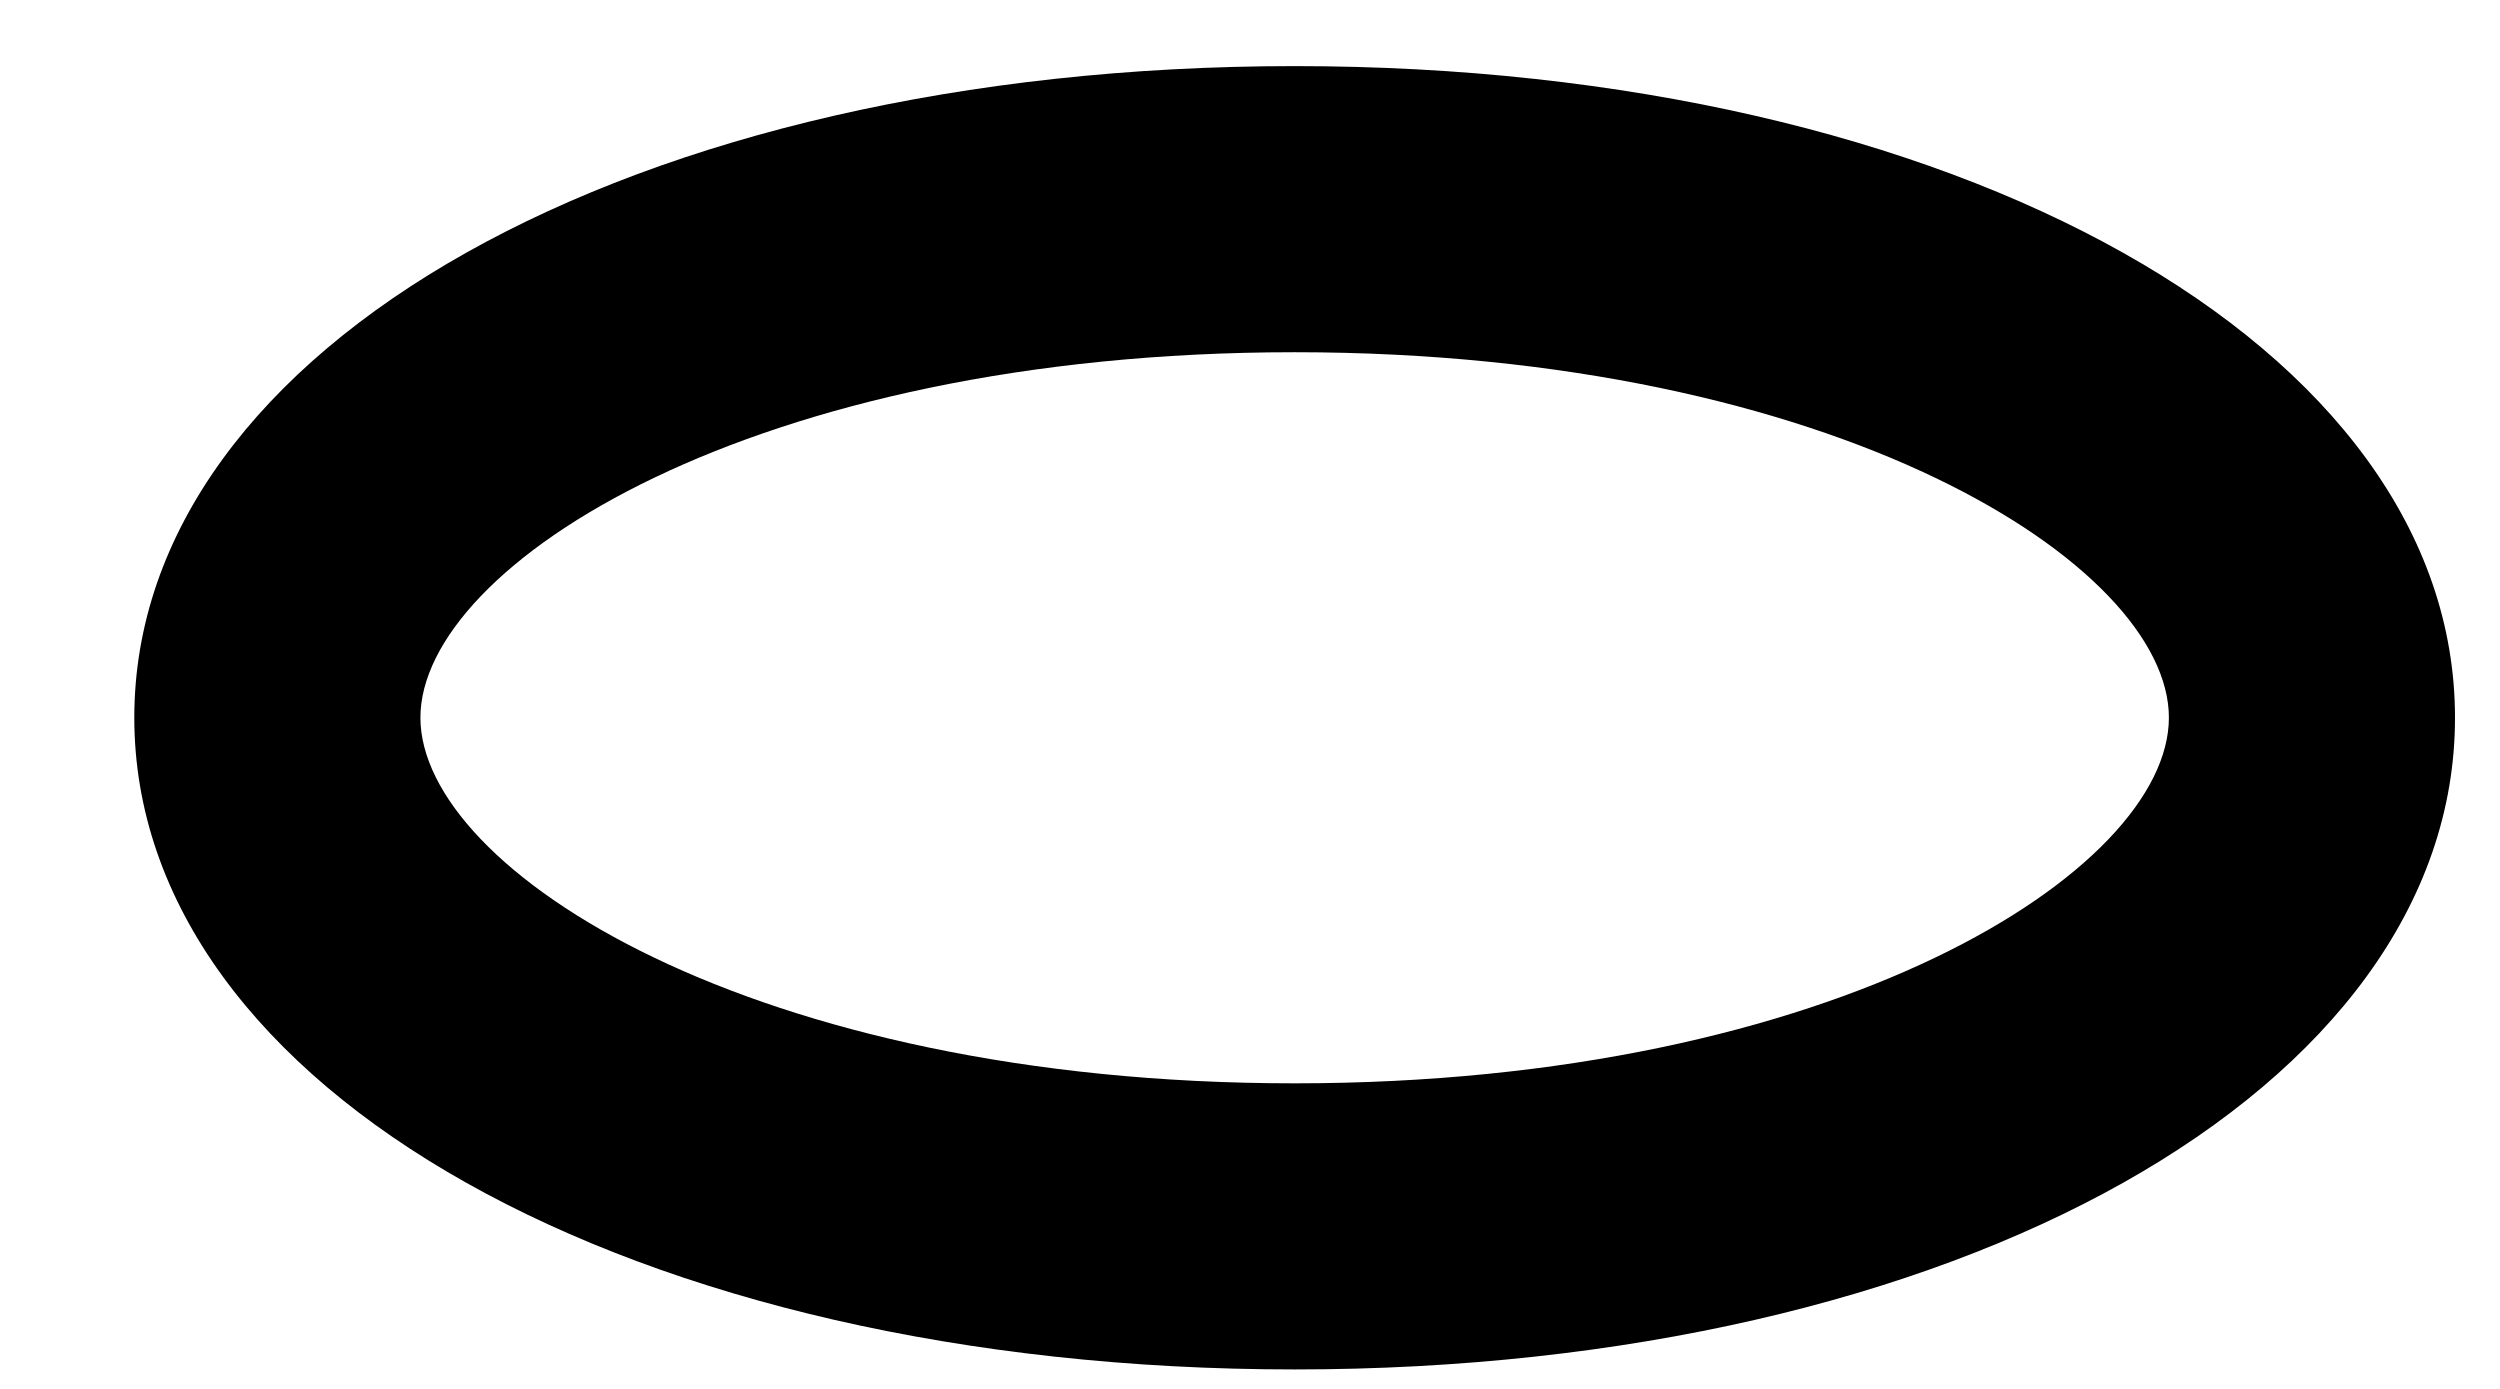 <svg width="18" height="10" viewBox="0 0 18 10" fill="none" xmlns="http://www.w3.org/2000/svg">
<path d="M9.321 9.86C4.559 9.86 0.967 7.842 0.967 5.167C0.967 2.493 4.559 0.476 9.321 0.476C14.085 0.476 17.676 2.494 17.676 5.167C17.677 7.842 14.085 9.86 9.321 9.86ZM9.321 2.536C5.422 2.536 3.027 4.067 3.027 5.167C3.027 6.267 5.422 7.8 9.321 7.8C13.221 7.8 15.616 6.267 15.616 5.167C15.616 4.067 13.222 2.536 9.321 2.536Z" fill="black"/>
</svg>
